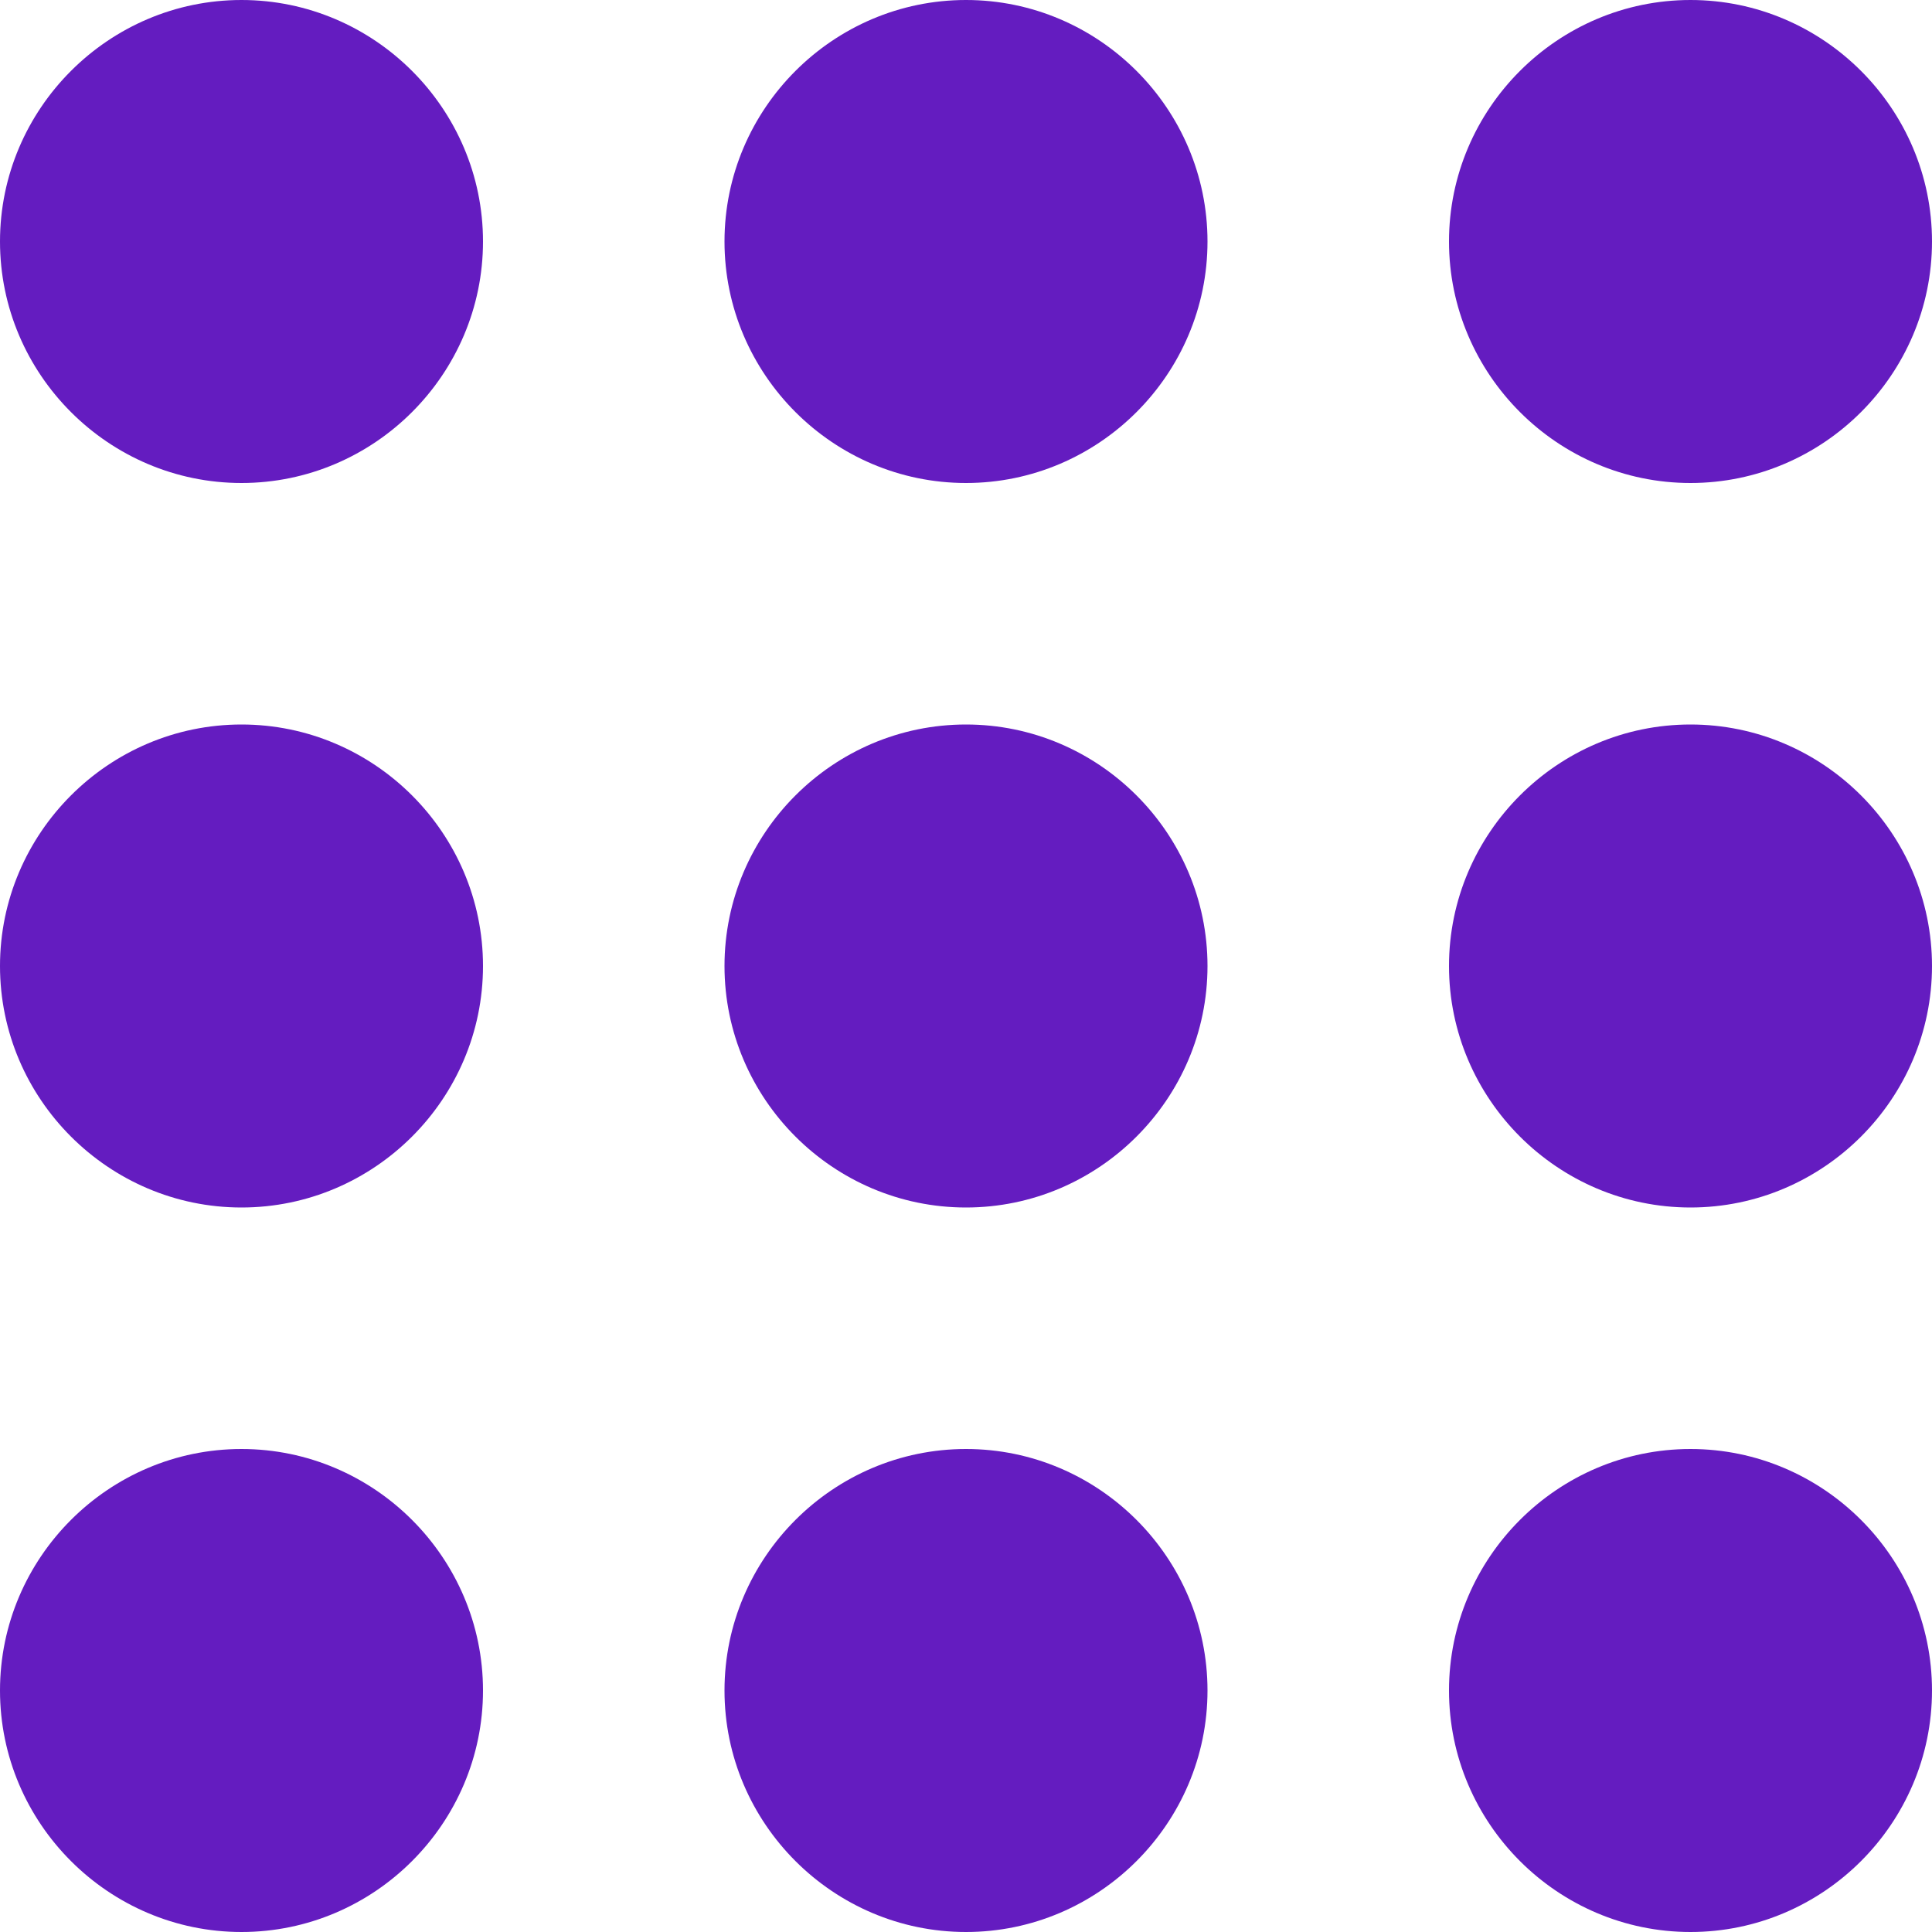 <svg width="20" height="20" viewBox="0 0 20 20" fill="none" xmlns="http://www.w3.org/2000/svg">
<path d="M10 15C11.375 15 12.5 16.125 12.5 17.5C12.5 18.875 11.375 20 10 20C8.625 20 7.5 18.875 7.5 17.5C7.5 16.125 8.625 15 10 15ZM10 7.5C11.375 7.5 12.5 8.625 12.5 10C12.5 11.375 11.375 12.5 10 12.5C8.625 12.5 7.5 11.375 7.5 10C7.5 8.625 8.625 7.5 10 7.5ZM10 0C11.375 0 12.5 1.125 12.5 2.5C12.5 3.875 11.375 5 10 5C8.625 5 7.5 3.875 7.5 2.5C7.5 1.125 8.625 0 10 0ZM2.5 15C3.875 15 5 16.125 5 17.5C5 18.875 3.875 20 2.5 20C1.125 20 0 18.875 0 17.5C0 16.125 1.125 15 2.5 15ZM2.5 7.5C3.875 7.5 5 8.625 5 10C5 11.375 3.875 12.5 2.5 12.5C1.125 12.5 0 11.375 0 10C0 8.625 1.125 7.5 2.5 7.5ZM2.5 0C3.875 0 5 1.125 5 2.5C5 3.875 3.875 5 2.5 5C1.125 5 0 3.875 0 2.5C0 1.125 1.125 0 2.5 0ZM17.5 15C18.875 15 20 16.125 20 17.5C20 18.875 18.875 20 17.5 20C16.125 20 15 18.875 15 17.5C15 16.125 16.125 15 17.5 15ZM17.5 7.5C18.875 7.5 20 8.625 20 10C20 11.375 18.875 12.5 17.5 12.5C16.125 12.5 15 11.375 15 10C15 8.625 16.125 7.5 17.5 7.5ZM17.5 0C18.875 0 20 1.125 20 2.5C20 3.875 18.875 5 17.5 5C16.125 5 15 3.875 15 2.5C15 1.125 16.125 0 17.5 0Z" fill="#641CC0"/>
</svg>
